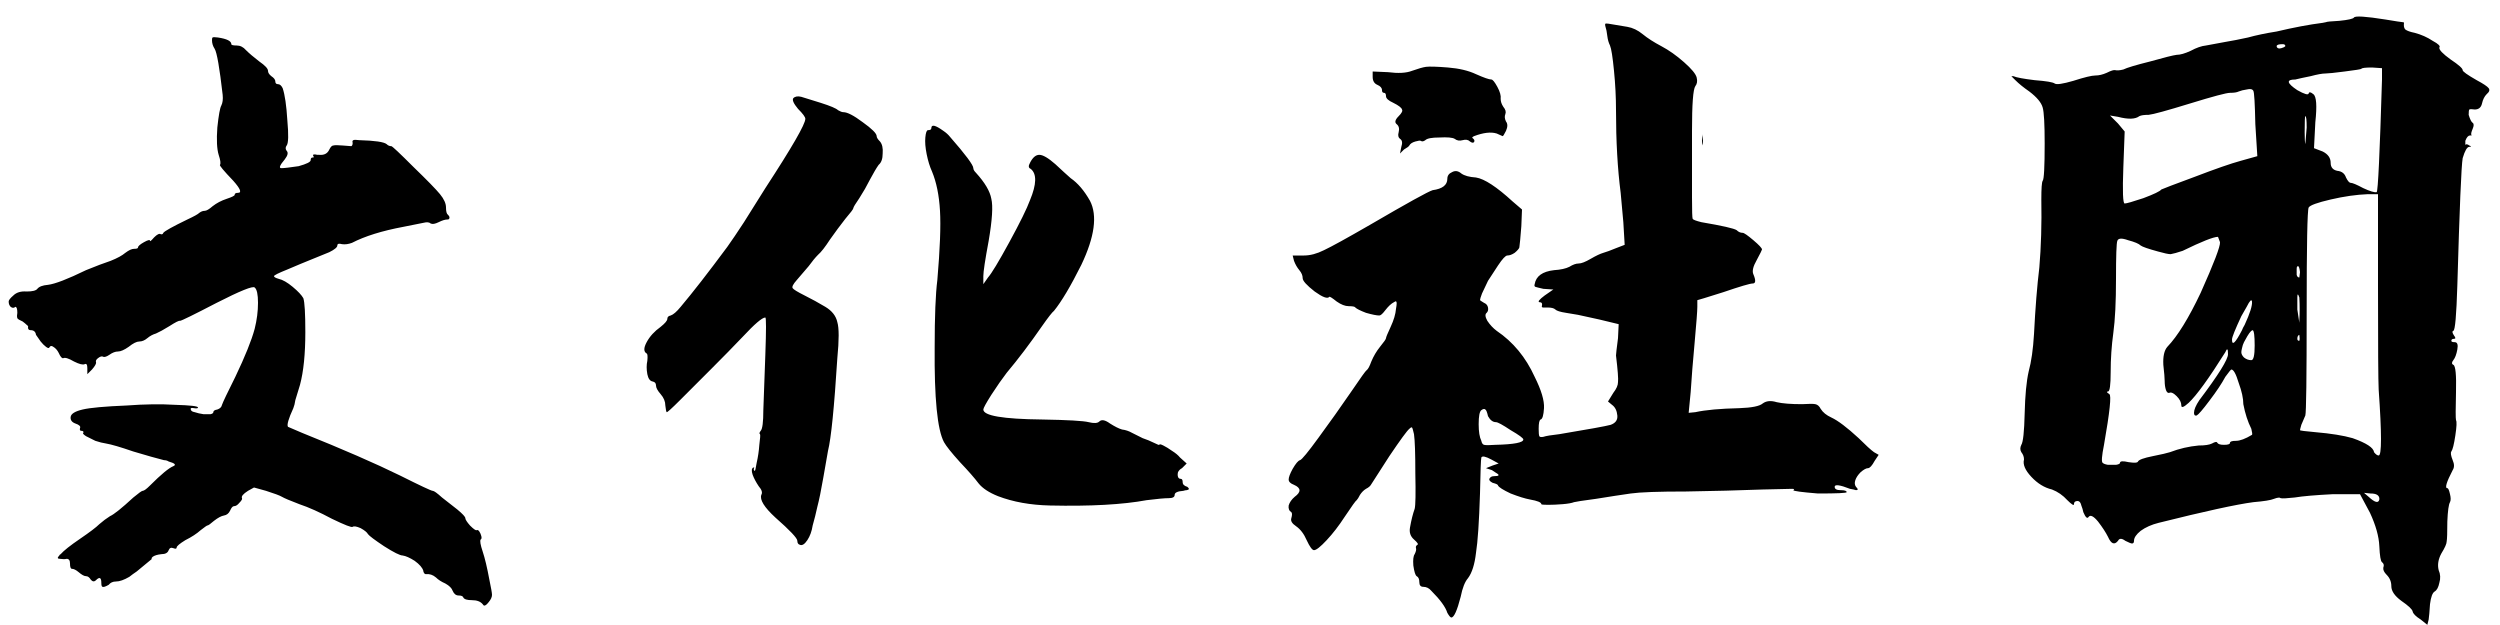 <svg width="120" height="30" viewBox="0 0 120 30" fill="none" xmlns="http://www.w3.org/2000/svg">
<path d="M10.176 1.928C10.176 1.843 10.187 1.8 10.208 1.8C10.229 1.779 10.315 1.779 10.464 1.8C10.891 1.864 11.104 1.971 11.104 2.12C11.104 2.163 11.189 2.184 11.36 2.184C11.531 2.184 11.68 2.259 11.808 2.408C11.957 2.557 12.171 2.739 12.448 2.952C12.725 3.144 12.864 3.293 12.864 3.4C12.864 3.485 12.917 3.571 13.024 3.656C13.152 3.741 13.216 3.827 13.216 3.912C13.216 3.997 13.259 4.04 13.344 4.04C13.429 4.04 13.504 4.104 13.568 4.232C13.675 4.552 13.749 5.064 13.792 5.768C13.856 6.472 13.845 6.877 13.76 6.984C13.696 7.069 13.696 7.155 13.76 7.24C13.845 7.325 13.813 7.464 13.664 7.656C13.429 7.933 13.376 8.072 13.504 8.072C13.632 8.072 13.909 8.04 14.336 7.976C14.72 7.869 14.912 7.773 14.912 7.688C14.912 7.603 14.944 7.56 15.008 7.56C15.072 7.56 15.083 7.539 15.04 7.496C14.997 7.411 15.061 7.389 15.232 7.432C15.275 7.432 15.307 7.432 15.328 7.432C15.563 7.453 15.723 7.368 15.808 7.176C15.872 7.048 15.936 6.984 16 6.984C16.064 6.963 16.213 6.963 16.448 6.984C16.683 7.005 16.821 7.016 16.864 7.016C16.907 6.995 16.928 6.941 16.928 6.856C16.907 6.792 16.917 6.749 16.96 6.728C17.003 6.707 17.099 6.707 17.248 6.728C17.995 6.749 18.432 6.813 18.56 6.92C18.624 6.984 18.699 7.016 18.784 7.016C18.827 7.016 19.179 7.347 19.84 8.008C20.501 8.648 20.928 9.085 21.12 9.32C21.312 9.555 21.408 9.768 21.408 9.96C21.408 10.152 21.44 10.269 21.504 10.312C21.568 10.376 21.589 10.429 21.568 10.472C21.568 10.515 21.536 10.536 21.472 10.536C21.365 10.536 21.227 10.579 21.056 10.664C20.885 10.749 20.757 10.771 20.672 10.728C20.608 10.664 20.491 10.653 20.32 10.696L19.36 10.888C18.336 11.08 17.515 11.336 16.896 11.656C16.725 11.72 16.565 11.741 16.416 11.72C16.267 11.677 16.192 11.699 16.192 11.784C16.192 11.869 16.064 11.976 15.808 12.104L14.944 12.456C14.624 12.584 14.24 12.744 13.792 12.936C13.365 13.107 13.152 13.213 13.152 13.256C13.152 13.299 13.227 13.341 13.376 13.384C13.568 13.427 13.792 13.555 14.048 13.768C14.304 13.981 14.475 14.163 14.56 14.312C14.624 14.504 14.656 15.048 14.656 15.944C14.656 16.989 14.571 17.832 14.4 18.472L14.176 19.208C14.155 19.357 14.123 19.485 14.08 19.592C13.845 20.104 13.76 20.403 13.824 20.488C13.867 20.509 14.091 20.605 14.496 20.776C16.459 21.565 18.027 22.248 19.2 22.824C20.181 23.315 20.704 23.56 20.768 23.56C20.832 23.56 20.981 23.667 21.216 23.88L21.952 24.456C22.208 24.669 22.336 24.808 22.336 24.872C22.336 24.936 22.411 25.053 22.56 25.224C22.731 25.395 22.837 25.469 22.88 25.448C22.923 25.427 22.965 25.448 23.008 25.512C23.051 25.576 23.083 25.651 23.104 25.736C23.125 25.821 23.115 25.875 23.072 25.896C23.029 25.96 23.061 26.152 23.168 26.472C23.275 26.792 23.381 27.24 23.488 27.816C23.573 28.221 23.616 28.467 23.616 28.552C23.616 28.659 23.563 28.776 23.456 28.904C23.371 29.011 23.307 29.064 23.264 29.064C23.243 29.085 23.211 29.064 23.168 29C23.061 28.872 22.891 28.808 22.656 28.808C22.421 28.808 22.283 28.765 22.24 28.68C22.219 28.616 22.144 28.584 22.016 28.584C21.888 28.584 21.792 28.509 21.728 28.36C21.685 28.232 21.568 28.115 21.376 28.008C21.184 27.923 21.035 27.827 20.928 27.72C20.779 27.592 20.619 27.539 20.448 27.56C20.405 27.56 20.373 27.539 20.352 27.496C20.331 27.475 20.32 27.443 20.32 27.4C20.277 27.251 20.139 27.091 19.904 26.92C19.669 26.771 19.477 26.685 19.328 26.664C19.2 26.664 18.901 26.515 18.432 26.216C17.984 25.917 17.728 25.725 17.664 25.64C17.621 25.555 17.504 25.459 17.312 25.352C17.12 25.267 16.992 25.245 16.928 25.288C16.885 25.331 16.555 25.203 15.936 24.904C15.339 24.584 14.816 24.349 14.368 24.2C13.92 24.029 13.643 23.912 13.536 23.848C13.429 23.784 13.173 23.688 12.768 23.56L12.192 23.4L11.904 23.56C11.669 23.709 11.573 23.827 11.616 23.912C11.637 23.955 11.595 24.029 11.488 24.136C11.403 24.243 11.317 24.296 11.232 24.296C11.168 24.296 11.104 24.371 11.04 24.52C10.976 24.648 10.88 24.723 10.752 24.744C10.624 24.765 10.464 24.851 10.272 25C10.101 25.149 9.995 25.224 9.952 25.224C9.931 25.224 9.824 25.299 9.632 25.448C9.44 25.619 9.195 25.779 8.896 25.928C8.619 26.099 8.48 26.216 8.48 26.28C8.48 26.344 8.427 26.355 8.32 26.312C8.213 26.269 8.139 26.301 8.096 26.408C8.053 26.536 7.936 26.6 7.744 26.6C7.552 26.621 7.413 26.664 7.328 26.728C7.264 26.792 7.253 26.824 7.296 26.824L6.56 27.432C6.432 27.517 6.315 27.603 6.208 27.688C5.952 27.837 5.739 27.912 5.568 27.912C5.419 27.912 5.301 27.965 5.216 28.072C5.067 28.157 4.971 28.189 4.928 28.168C4.885 28.168 4.864 28.104 4.864 27.976C4.864 27.72 4.779 27.677 4.608 27.848C4.523 27.933 4.437 27.923 4.352 27.816C4.288 27.709 4.213 27.656 4.128 27.656C4.043 27.656 3.925 27.592 3.776 27.464C3.648 27.357 3.541 27.304 3.456 27.304C3.392 27.304 3.36 27.219 3.36 27.048C3.36 26.899 3.307 26.824 3.2 26.824C3.115 26.845 3.008 26.845 2.88 26.824C2.752 26.824 2.741 26.771 2.848 26.664C2.848 26.643 2.869 26.621 2.912 26.6C3.061 26.429 3.371 26.184 3.84 25.864C4.309 25.544 4.619 25.309 4.768 25.16C4.939 25.011 5.109 24.883 5.28 24.776C5.472 24.691 5.845 24.392 6.4 23.88C6.656 23.667 6.805 23.56 6.848 23.56C6.912 23.56 7.029 23.475 7.2 23.304C7.733 22.771 8.107 22.461 8.32 22.376C8.469 22.312 8.395 22.237 8.096 22.152C8.032 22.109 7.957 22.088 7.872 22.088C7.531 22.003 7.04 21.864 6.4 21.672C5.781 21.459 5.344 21.331 5.088 21.288C4.939 21.267 4.768 21.224 4.576 21.16C4.405 21.075 4.256 21 4.128 20.936C4 20.851 3.957 20.797 4 20.776C4.021 20.712 3.989 20.68 3.904 20.68C3.84 20.68 3.819 20.637 3.84 20.552C3.883 20.467 3.808 20.392 3.616 20.328C3.445 20.264 3.371 20.157 3.392 20.008C3.413 19.859 3.605 19.741 3.968 19.656C4.331 19.571 5.035 19.507 6.08 19.464C6.933 19.4 7.712 19.389 8.416 19.432C9.141 19.453 9.504 19.496 9.504 19.56C9.504 19.603 9.44 19.613 9.312 19.592C9.205 19.571 9.152 19.581 9.152 19.624C9.152 19.709 9.216 19.763 9.344 19.784C9.472 19.827 9.611 19.859 9.76 19.88C9.909 19.88 10.027 19.88 10.112 19.88C10.197 19.859 10.24 19.827 10.24 19.784C10.24 19.72 10.304 19.677 10.432 19.656C10.56 19.613 10.635 19.539 10.656 19.432C10.699 19.304 10.912 18.856 11.296 18.088C11.765 17.107 12.075 16.339 12.224 15.784C12.331 15.357 12.384 14.941 12.384 14.536C12.384 14.131 12.331 13.885 12.224 13.8C12.139 13.715 11.531 13.96 10.4 14.536C9.291 15.112 8.704 15.4 8.64 15.4C8.597 15.379 8.427 15.464 8.128 15.656C7.851 15.827 7.637 15.944 7.488 16.008C7.339 16.051 7.2 16.125 7.072 16.232C6.944 16.339 6.816 16.392 6.688 16.392C6.56 16.392 6.389 16.477 6.176 16.648C5.963 16.797 5.792 16.872 5.664 16.872C5.536 16.872 5.397 16.925 5.248 17.032C5.12 17.117 5.024 17.149 4.96 17.128C4.896 17.085 4.811 17.107 4.704 17.192C4.619 17.256 4.587 17.32 4.608 17.384C4.629 17.448 4.565 17.565 4.416 17.736L4.192 17.96V17.672C4.192 17.501 4.149 17.437 4.064 17.48C3.979 17.523 3.808 17.48 3.552 17.352C3.296 17.203 3.125 17.149 3.04 17.192C2.976 17.213 2.901 17.128 2.816 16.936C2.752 16.808 2.667 16.712 2.56 16.648C2.475 16.584 2.411 16.595 2.368 16.68C2.347 16.723 2.293 16.712 2.208 16.648C2.123 16.584 2.037 16.499 1.952 16.392C1.867 16.264 1.792 16.157 1.728 16.072C1.707 15.923 1.621 15.848 1.472 15.848C1.429 15.848 1.397 15.837 1.376 15.816C1.355 15.795 1.344 15.763 1.344 15.72C1.365 15.677 1.344 15.635 1.28 15.592C1.237 15.549 1.173 15.496 1.088 15.432C0.939 15.368 0.853 15.315 0.832 15.272C0.811 15.208 0.811 15.123 0.832 15.016C0.832 14.824 0.8 14.728 0.736 14.728C0.672 14.792 0.597 14.792 0.512 14.728C0.448 14.664 0.416 14.579 0.416 14.472C0.416 14.408 0.491 14.312 0.64 14.184C0.789 14.035 1.003 13.971 1.28 13.992C1.557 13.992 1.728 13.949 1.792 13.864C1.877 13.757 2.048 13.693 2.304 13.672C2.645 13.629 3.253 13.395 4.128 12.968C4.597 12.776 4.992 12.627 5.312 12.52C5.632 12.392 5.867 12.264 6.016 12.136C6.187 12.008 6.325 11.944 6.432 11.944C6.56 11.944 6.624 11.923 6.624 11.88C6.624 11.816 6.72 11.731 6.912 11.624C7.104 11.517 7.2 11.496 7.2 11.56C7.2 11.603 7.264 11.549 7.392 11.4C7.541 11.251 7.648 11.197 7.712 11.24C7.776 11.261 7.819 11.24 7.84 11.176C7.904 11.091 8.288 10.877 8.992 10.536C9.312 10.387 9.504 10.28 9.568 10.216C9.653 10.152 9.739 10.12 9.824 10.12C9.909 10.12 10.037 10.045 10.208 9.896C10.4 9.747 10.624 9.629 10.88 9.544C11.136 9.459 11.264 9.395 11.264 9.352C11.264 9.288 11.317 9.256 11.424 9.256C11.616 9.256 11.541 9.064 11.2 8.68C10.731 8.189 10.517 7.933 10.56 7.912C10.603 7.848 10.581 7.688 10.496 7.432C10.411 7.155 10.389 6.717 10.432 6.12C10.496 5.523 10.56 5.171 10.624 5.064C10.688 4.936 10.709 4.765 10.688 4.552C10.539 3.251 10.411 2.515 10.304 2.344C10.219 2.216 10.176 2.077 10.176 1.928ZM44.704 6.152C44.704 5.96 44.896 6.003 45.28 6.28C45.408 6.365 45.515 6.461 45.6 6.568C46.347 7.421 46.72 7.923 46.72 8.072C46.72 8.136 46.763 8.211 46.848 8.296C47.275 8.765 47.52 9.181 47.584 9.544C47.669 9.885 47.627 10.557 47.456 11.56C47.285 12.477 47.2 13.043 47.2 13.256V13.64L47.424 13.32C47.595 13.128 47.936 12.563 48.448 11.624C48.96 10.685 49.291 10.013 49.44 9.608C49.76 8.84 49.771 8.339 49.472 8.104C49.365 8.061 49.355 7.965 49.44 7.816C49.568 7.56 49.717 7.432 49.888 7.432C50.059 7.432 50.315 7.581 50.656 7.88C50.976 8.179 51.221 8.403 51.392 8.552C51.733 8.787 52.043 9.149 52.32 9.64C52.683 10.344 52.544 11.368 51.904 12.712C51.392 13.736 50.955 14.472 50.592 14.92C50.507 14.984 50.315 15.229 50.016 15.656C49.44 16.488 48.875 17.235 48.32 17.896C48.107 18.173 47.861 18.525 47.584 18.952C47.328 19.357 47.2 19.592 47.2 19.656C47.2 19.955 48.139 20.115 50.016 20.136C51.253 20.157 52 20.2 52.256 20.264C52.512 20.328 52.683 20.317 52.768 20.232C52.875 20.125 53.045 20.157 53.28 20.328C53.515 20.477 53.707 20.573 53.856 20.616C54.027 20.637 54.187 20.691 54.336 20.776C54.507 20.861 54.677 20.947 54.848 21.032C55.04 21.096 55.221 21.171 55.392 21.256C55.563 21.341 55.648 21.373 55.648 21.352C55.648 21.309 55.712 21.32 55.84 21.384C55.968 21.448 56.107 21.533 56.256 21.64C56.427 21.747 56.555 21.853 56.64 21.96L56.96 22.248L56.736 22.472C56.651 22.515 56.587 22.579 56.544 22.664C56.523 22.749 56.523 22.824 56.544 22.888C56.565 22.952 56.608 22.984 56.672 22.984C56.736 22.984 56.768 23.037 56.768 23.144C56.768 23.251 56.843 23.325 56.992 23.368C57.099 23.453 57.088 23.507 56.96 23.528C56.917 23.528 56.864 23.539 56.8 23.56C56.523 23.581 56.384 23.645 56.384 23.752C56.384 23.859 56.288 23.912 56.096 23.912C55.904 23.912 55.552 23.944 55.04 24.008C53.888 24.221 52.341 24.307 50.4 24.264C49.461 24.243 48.629 24.093 47.904 23.816C47.477 23.645 47.168 23.443 46.976 23.208C46.784 22.952 46.485 22.611 46.08 22.184C45.675 21.736 45.419 21.416 45.312 21.224C44.992 20.627 44.843 19.112 44.864 16.68C44.864 15.187 44.907 14.109 44.992 13.448C45.12 11.955 45.163 10.845 45.12 10.12C45.077 9.373 44.949 8.744 44.736 8.232C44.629 7.997 44.544 7.72 44.48 7.4C44.416 7.08 44.395 6.813 44.416 6.6C44.437 6.365 44.48 6.248 44.544 6.248C44.651 6.248 44.704 6.216 44.704 6.152ZM38.304 5.224C38.091 4.968 38.016 4.797 38.08 4.712C38.165 4.627 38.293 4.605 38.464 4.648L39.392 4.936C39.861 5.085 40.139 5.203 40.224 5.288C40.331 5.352 40.416 5.384 40.48 5.384C40.672 5.384 40.981 5.544 41.408 5.864C41.856 6.184 42.08 6.408 42.08 6.536C42.08 6.6 42.133 6.685 42.24 6.792C42.347 6.92 42.389 7.112 42.368 7.368C42.368 7.624 42.304 7.805 42.176 7.912C42.069 8.061 41.931 8.296 41.76 8.616C41.611 8.915 41.44 9.213 41.248 9.512C41.056 9.789 40.96 9.949 40.96 9.992C40.96 10.035 40.832 10.205 40.576 10.504C40.341 10.803 40.096 11.133 39.84 11.496C39.605 11.859 39.413 12.104 39.264 12.232C39.136 12.36 38.987 12.541 38.816 12.776L38.24 13.448C38.069 13.64 38.005 13.768 38.048 13.832C38.091 13.896 38.283 14.013 38.624 14.184C38.965 14.355 39.296 14.536 39.616 14.728C39.936 14.92 40.128 15.165 40.192 15.464C40.277 15.741 40.277 16.317 40.192 17.192C40.043 19.56 39.893 21.043 39.744 21.64C39.701 21.875 39.627 22.301 39.52 22.92C39.413 23.539 39.317 24.008 39.232 24.328C39.168 24.627 39.093 24.925 39.008 25.224C38.965 25.501 38.88 25.736 38.752 25.928C38.624 26.12 38.507 26.195 38.4 26.152C38.315 26.131 38.272 26.067 38.272 25.96C38.272 25.832 37.92 25.459 37.216 24.84C36.683 24.349 36.459 23.987 36.544 23.752C36.608 23.645 36.565 23.507 36.416 23.336C36.288 23.144 36.192 22.963 36.128 22.792C36.064 22.6 36.075 22.483 36.16 22.44C36.181 22.44 36.192 22.44 36.192 22.44C36.213 22.44 36.213 22.451 36.192 22.472C36.171 22.536 36.181 22.579 36.224 22.6C36.245 22.621 36.277 22.493 36.32 22.216C36.384 21.939 36.427 21.651 36.448 21.352C36.491 21.032 36.501 20.861 36.48 20.84C36.437 20.819 36.448 20.765 36.512 20.68C36.597 20.595 36.64 20.264 36.64 19.688C36.661 19.112 36.693 18.227 36.736 17.032C36.779 15.837 36.779 15.24 36.736 15.24C36.587 15.24 36.224 15.549 35.648 16.168C35.221 16.616 34.72 17.128 34.144 17.704C33.568 18.28 33.067 18.781 32.64 19.208C32.235 19.613 32.021 19.805 32 19.784C31.979 19.763 31.957 19.656 31.936 19.464C31.936 19.272 31.861 19.091 31.712 18.92C31.563 18.749 31.488 18.611 31.488 18.504C31.488 18.397 31.435 18.333 31.328 18.312C31.2 18.291 31.115 18.173 31.072 17.96C31.029 17.725 31.029 17.512 31.072 17.32C31.093 17.107 31.083 16.989 31.04 16.968C30.891 16.883 30.891 16.701 31.04 16.424C31.189 16.147 31.413 15.901 31.712 15.688C31.925 15.517 32.032 15.389 32.032 15.304C32.032 15.219 32.085 15.165 32.192 15.144C32.32 15.101 32.48 14.963 32.672 14.728C33.248 14.045 33.995 13.085 34.912 11.848C35.125 11.549 35.392 11.155 35.712 10.664L36.736 9.032C38.016 7.069 38.656 5.96 38.656 5.704C38.656 5.619 38.539 5.459 38.304 5.224ZM81.696 6.76L81.728 6.44V6.504C81.749 6.653 81.749 6.813 81.728 6.984C81.707 6.92 81.696 6.845 81.696 6.76ZM67.776 3.4C68.075 3.293 68.299 3.229 68.448 3.208C68.619 3.187 68.971 3.197 69.504 3.24C70.037 3.283 70.485 3.389 70.848 3.56C71.232 3.731 71.477 3.816 71.584 3.816C71.648 3.816 71.744 3.933 71.872 4.168C72 4.403 72.053 4.595 72.032 4.744C72.032 4.872 72.075 5 72.16 5.128C72.267 5.256 72.299 5.373 72.256 5.48C72.213 5.587 72.224 5.704 72.288 5.832C72.373 5.939 72.373 6.088 72.288 6.28C72.203 6.451 72.149 6.536 72.128 6.536C72.128 6.536 72.032 6.493 71.84 6.408C71.563 6.323 71.2 6.365 70.752 6.536C70.667 6.579 70.645 6.611 70.688 6.632C70.773 6.696 70.795 6.76 70.752 6.824C70.709 6.867 70.645 6.856 70.56 6.792C70.475 6.707 70.357 6.685 70.208 6.728C70.059 6.771 69.931 6.749 69.824 6.664C69.717 6.6 69.472 6.579 69.088 6.6C68.725 6.6 68.501 6.643 68.416 6.728C68.331 6.792 68.256 6.803 68.192 6.76C68.171 6.739 68.085 6.749 67.936 6.792C67.787 6.835 67.691 6.899 67.648 6.984C67.627 7.027 67.541 7.091 67.392 7.176L67.2 7.368L67.264 7.048C67.328 6.856 67.307 6.728 67.2 6.664C67.115 6.6 67.093 6.493 67.136 6.344C67.179 6.173 67.147 6.045 67.04 5.96C66.933 5.875 66.965 5.747 67.136 5.576C67.285 5.427 67.339 5.32 67.296 5.256C67.275 5.171 67.136 5.064 66.88 4.936C66.645 4.829 66.528 4.723 66.528 4.616C66.528 4.509 66.496 4.456 66.432 4.456C66.368 4.456 66.336 4.413 66.336 4.328C66.336 4.221 66.261 4.136 66.112 4.072C65.963 4.008 65.888 3.88 65.888 3.688V3.432L66.624 3.464C67.115 3.528 67.499 3.507 67.776 3.4ZM77.056 1.256C77.035 1.171 77.045 1.128 77.088 1.128C77.152 1.128 77.237 1.139 77.344 1.16C77.6 1.203 77.856 1.245 78.112 1.288C78.368 1.331 78.613 1.448 78.848 1.64C79.083 1.832 79.381 2.024 79.744 2.216C80.107 2.408 80.469 2.664 80.832 2.984C81.195 3.304 81.397 3.549 81.44 3.72C81.483 3.891 81.461 4.029 81.376 4.136C81.269 4.285 81.216 5 81.216 6.28C81.216 7.133 81.216 8.2 81.216 9.48C81.216 10.12 81.227 10.461 81.248 10.504C81.269 10.547 81.408 10.6 81.664 10.664C82.667 10.835 83.232 10.963 83.36 11.048C83.445 11.133 83.541 11.176 83.648 11.176C83.712 11.176 83.883 11.293 84.16 11.528C84.437 11.763 84.576 11.912 84.576 11.976C84.576 11.997 84.491 12.168 84.32 12.488C84.149 12.787 84.096 13.011 84.16 13.16C84.288 13.459 84.277 13.608 84.128 13.608C84 13.608 83.531 13.747 82.72 14.024C81.909 14.28 81.493 14.408 81.472 14.408C81.472 14.408 81.472 14.515 81.472 14.728C81.472 14.92 81.429 15.485 81.344 16.424C81.259 17.341 81.195 18.141 81.152 18.824L81.056 19.816L81.376 19.784C81.867 19.677 82.571 19.613 83.488 19.592C84.085 19.571 84.459 19.496 84.608 19.368C84.779 19.24 85.003 19.219 85.28 19.304C85.557 19.368 85.963 19.4 86.496 19.4C86.837 19.379 87.051 19.379 87.136 19.4C87.243 19.421 87.328 19.496 87.392 19.624C87.499 19.795 87.669 19.933 87.904 20.04C88.224 20.189 88.661 20.52 89.216 21.032C89.557 21.373 89.803 21.597 89.952 21.704L90.176 21.832L89.984 22.12C89.856 22.355 89.749 22.472 89.664 22.472C89.579 22.472 89.461 22.536 89.312 22.664C89.184 22.792 89.099 22.92 89.056 23.048C89.013 23.176 89.024 23.283 89.088 23.368C89.195 23.475 89.195 23.528 89.088 23.528C89.024 23.507 88.928 23.485 88.8 23.464C88.309 23.272 88.064 23.24 88.064 23.368C88.064 23.475 88.16 23.528 88.352 23.528C88.544 23.528 88.64 23.56 88.64 23.624C88.64 23.667 88.181 23.688 87.264 23.688C86.475 23.624 86.08 23.571 86.08 23.528C86.144 23.485 86.123 23.464 86.016 23.464C85.845 23.464 85.376 23.475 84.608 23.496C83.477 23.539 82.251 23.571 80.928 23.592C79.605 23.592 78.72 23.624 78.272 23.688C77.824 23.752 77.269 23.837 76.608 23.944C75.968 24.029 75.616 24.083 75.552 24.104C75.445 24.147 75.264 24.179 75.008 24.2C74.752 24.221 74.517 24.232 74.304 24.232C74.091 24.232 73.984 24.221 73.984 24.2C73.984 24.115 73.803 24.04 73.44 23.976C73.205 23.933 72.896 23.837 72.512 23.688C72.149 23.517 71.947 23.389 71.904 23.304C71.904 23.261 71.819 23.219 71.648 23.176C71.52 23.112 71.467 23.048 71.488 22.984C71.531 22.899 71.605 22.856 71.712 22.856C71.968 22.856 72 22.803 71.808 22.696C71.744 22.653 71.68 22.611 71.616 22.568L71.328 22.472L71.648 22.344L71.936 22.248L71.584 22.056C71.307 21.907 71.147 21.875 71.104 21.96C71.083 22.045 71.061 22.621 71.04 23.688C70.997 25.053 70.933 26.003 70.848 26.536C70.784 27.091 70.656 27.496 70.464 27.752C70.315 27.923 70.197 28.221 70.112 28.648C69.941 29.309 69.792 29.64 69.664 29.64C69.621 29.64 69.557 29.565 69.472 29.416C69.387 29.139 69.131 28.787 68.704 28.36C68.597 28.232 68.469 28.168 68.32 28.168C68.192 28.168 68.128 28.093 68.128 27.944C68.128 27.795 68.085 27.699 68 27.656C67.936 27.613 67.883 27.443 67.84 27.144C67.819 26.867 67.84 26.685 67.904 26.6C67.968 26.472 67.989 26.376 67.968 26.312C67.947 26.248 67.968 26.195 68.032 26.152C68.096 26.131 68.043 26.045 67.872 25.896C67.701 25.747 67.637 25.555 67.68 25.32C67.744 24.957 67.819 24.659 67.904 24.424C67.947 24.253 67.957 23.688 67.936 22.728C67.936 21.768 67.915 21.139 67.872 20.84C67.829 20.648 67.797 20.541 67.776 20.52C67.755 20.499 67.712 20.52 67.648 20.584C67.541 20.669 67.221 21.107 66.688 21.896C66.176 22.685 65.888 23.133 65.824 23.24C65.781 23.325 65.696 23.4 65.568 23.464C65.461 23.528 65.365 23.624 65.28 23.752C65.216 23.88 65.163 23.965 65.12 24.008C65.077 24.029 64.885 24.296 64.544 24.808C64.267 25.235 63.979 25.608 63.68 25.928C63.381 26.248 63.179 26.408 63.072 26.408C62.987 26.408 62.869 26.248 62.72 25.928C62.592 25.629 62.421 25.405 62.208 25.256C62.016 25.128 61.941 25 61.984 24.872C62.027 24.723 62.027 24.627 61.984 24.584C61.877 24.52 61.835 24.413 61.856 24.264C61.899 24.115 61.995 23.976 62.144 23.848C62.464 23.613 62.453 23.421 62.112 23.272C61.941 23.208 61.856 23.123 61.856 23.016C61.856 22.909 61.92 22.739 62.048 22.504C62.197 22.248 62.315 22.109 62.4 22.088C62.485 22.067 62.784 21.704 63.296 21C63.829 20.275 64.352 19.539 64.864 18.792C65.312 18.131 65.557 17.789 65.6 17.768C65.664 17.725 65.739 17.587 65.824 17.352C65.931 17.096 66.069 16.861 66.24 16.648C66.432 16.413 66.528 16.275 66.528 16.232C66.528 16.189 66.603 16.008 66.752 15.688C66.901 15.368 66.987 15.08 67.008 14.824C67.051 14.589 67.051 14.472 67.008 14.472C67.008 14.451 66.976 14.461 66.912 14.504C66.784 14.568 66.645 14.696 66.496 14.888C66.368 15.059 66.272 15.144 66.208 15.144C66.08 15.144 65.867 15.101 65.568 15.016C65.291 14.909 65.12 14.824 65.056 14.76C65.035 14.717 64.928 14.696 64.736 14.696C64.565 14.696 64.373 14.621 64.16 14.472C63.947 14.301 63.829 14.227 63.808 14.248C63.723 14.355 63.488 14.269 63.104 13.992C62.72 13.693 62.528 13.48 62.528 13.352C62.528 13.224 62.475 13.096 62.368 12.968C62.261 12.84 62.176 12.691 62.112 12.52L62.048 12.264H62.592C62.891 12.264 63.211 12.179 63.552 12.008C63.915 11.837 64.651 11.432 65.76 10.792C67.552 9.747 68.555 9.192 68.768 9.128C69.237 9.064 69.472 8.883 69.472 8.584C69.472 8.435 69.547 8.328 69.696 8.264C69.845 8.179 69.995 8.2 70.144 8.328C70.293 8.435 70.528 8.499 70.848 8.52C71.253 8.584 71.84 8.968 72.608 9.672L73.056 10.056L73.024 10.856C72.981 11.411 72.949 11.752 72.928 11.88C72.907 11.944 72.832 12.029 72.704 12.136C72.576 12.221 72.459 12.264 72.352 12.264C72.267 12.264 72.117 12.424 71.904 12.744L71.424 13.48C71.339 13.651 71.243 13.853 71.136 14.088C71.072 14.259 71.04 14.365 71.04 14.408C71.061 14.429 71.125 14.472 71.232 14.536C71.339 14.579 71.403 14.653 71.424 14.76C71.445 14.867 71.424 14.952 71.36 15.016C71.275 15.08 71.285 15.208 71.392 15.4C71.52 15.592 71.669 15.752 71.84 15.88C72.629 16.413 73.237 17.149 73.664 18.088C73.984 18.728 74.133 19.229 74.112 19.592C74.091 19.933 74.037 20.115 73.952 20.136C73.888 20.157 73.856 20.307 73.856 20.584C73.856 20.776 73.867 20.893 73.888 20.936C73.909 20.979 73.973 20.989 74.08 20.968C74.208 20.925 74.464 20.883 74.848 20.84C76.256 20.605 77.077 20.456 77.312 20.392C77.547 20.307 77.653 20.157 77.632 19.944C77.611 19.709 77.525 19.539 77.376 19.432L77.184 19.272L77.44 18.856C77.589 18.664 77.664 18.493 77.664 18.344C77.685 18.195 77.653 17.768 77.568 17.064C77.568 17 77.6 16.723 77.664 16.232L77.696 15.56L76.768 15.336L75.744 15.112C75.637 15.091 75.445 15.059 75.168 15.016C74.891 14.973 74.72 14.92 74.656 14.856C74.592 14.792 74.464 14.76 74.272 14.76C74.165 14.76 74.091 14.76 74.048 14.76C74.005 14.739 73.995 14.707 74.016 14.664C74.037 14.557 73.995 14.504 73.888 14.504C73.803 14.483 73.888 14.376 74.144 14.184L74.56 13.896L74.08 13.864C73.888 13.821 73.76 13.789 73.696 13.768C73.653 13.747 73.643 13.704 73.664 13.64C73.728 13.256 74.037 13.032 74.592 12.968C74.912 12.947 75.157 12.893 75.328 12.808C75.499 12.701 75.648 12.648 75.776 12.648C75.904 12.648 76.096 12.573 76.352 12.424C76.608 12.275 76.811 12.179 76.96 12.136C77.109 12.093 77.312 12.019 77.568 11.912L77.984 11.752L77.92 10.664C77.856 9.917 77.813 9.448 77.792 9.256C77.643 8.104 77.568 6.781 77.568 5.288C77.568 4.669 77.536 4.04 77.472 3.4C77.408 2.739 77.344 2.333 77.28 2.184C77.216 2.056 77.173 1.907 77.152 1.736C77.131 1.544 77.099 1.384 77.056 1.256ZM71.424 19.976C71.381 19.784 71.339 19.677 71.296 19.656C71.253 19.613 71.189 19.624 71.104 19.688C71.019 19.752 70.976 19.976 70.976 20.36C70.976 20.723 71.019 20.989 71.104 21.16C71.125 21.267 71.168 21.331 71.232 21.352C71.317 21.373 71.499 21.373 71.776 21.352C72.672 21.331 73.12 21.245 73.12 21.096C73.12 21.032 72.917 20.883 72.512 20.648C72.128 20.392 71.893 20.264 71.808 20.264C71.659 20.264 71.531 20.168 71.424 19.976ZM112.992 0.84C113.056 0.755 113.557 0.787 114.496 0.936C115.008 1.021 115.285 1.064 115.328 1.064C115.371 1.064 115.392 1.075 115.392 1.096C115.371 1.245 115.392 1.352 115.456 1.416C115.541 1.48 115.691 1.533 115.904 1.576C116.224 1.661 116.512 1.789 116.768 1.96C117.045 2.109 117.152 2.216 117.088 2.28C117.067 2.387 117.248 2.579 117.632 2.856C118.016 3.112 118.208 3.283 118.208 3.368C118.208 3.432 118.432 3.592 118.88 3.848C119.2 4.019 119.392 4.147 119.456 4.232C119.52 4.317 119.488 4.413 119.36 4.52C119.253 4.627 119.179 4.776 119.136 4.968C119.093 5.16 118.976 5.256 118.784 5.256C118.656 5.235 118.571 5.235 118.528 5.256C118.507 5.277 118.496 5.363 118.496 5.512C118.56 5.725 118.624 5.853 118.688 5.896C118.752 5.939 118.752 6.035 118.688 6.184C118.624 6.333 118.603 6.429 118.624 6.472C118.667 6.493 118.645 6.504 118.56 6.504C118.475 6.504 118.4 6.589 118.336 6.76V6.952C118.379 6.909 118.443 6.92 118.528 6.984C118.635 7.027 118.635 7.048 118.528 7.048C118.421 7.048 118.315 7.229 118.208 7.592C118.144 7.955 118.059 9.992 117.952 13.704C117.909 15.133 117.845 15.859 117.76 15.88C117.696 15.901 117.707 15.976 117.792 16.104C117.877 16.211 117.877 16.264 117.792 16.264C117.707 16.264 117.664 16.296 117.664 16.36C117.664 16.403 117.717 16.424 117.824 16.424C117.952 16.424 117.995 16.541 117.952 16.776C117.909 17.011 117.845 17.181 117.76 17.288C117.675 17.395 117.675 17.469 117.76 17.512C117.867 17.555 117.909 17.992 117.888 18.824C117.867 19.635 117.867 20.083 117.888 20.168C117.931 20.232 117.92 20.477 117.856 20.904C117.792 21.331 117.728 21.587 117.664 21.672C117.621 21.736 117.643 21.875 117.728 22.088C117.813 22.28 117.813 22.44 117.728 22.568C117.429 23.144 117.344 23.432 117.472 23.432C117.515 23.432 117.557 23.528 117.6 23.72C117.643 23.891 117.643 24.019 117.6 24.104C117.536 24.211 117.493 24.52 117.472 25.032C117.472 25.565 117.461 25.885 117.44 25.992C117.44 26.099 117.355 26.291 117.184 26.568C117.035 26.845 116.992 27.112 117.056 27.368C117.141 27.56 117.152 27.763 117.088 27.976C117.045 28.189 116.971 28.328 116.864 28.392C116.757 28.456 116.683 28.659 116.64 29C116.619 29.341 116.597 29.587 116.576 29.736L116.512 29.992L116.192 29.736C115.957 29.587 115.829 29.459 115.808 29.352C115.787 29.245 115.605 29.075 115.264 28.84C114.944 28.605 114.784 28.371 114.784 28.136C114.784 27.923 114.709 27.741 114.56 27.592C114.432 27.464 114.379 27.347 114.4 27.24C114.443 27.133 114.421 27.048 114.336 26.984C114.272 26.941 114.229 26.685 114.208 26.216C114.187 25.747 114.037 25.213 113.76 24.616L113.28 23.72H112C111.147 23.763 110.528 23.816 110.144 23.88C109.76 23.923 109.536 23.933 109.472 23.912C109.429 23.869 109.323 23.88 109.152 23.944C109.003 24.008 108.672 24.061 108.16 24.104C107.349 24.211 105.835 24.541 103.616 25.096C103.275 25.181 102.987 25.309 102.752 25.48C102.539 25.651 102.432 25.811 102.432 25.96C102.432 26.045 102.4 26.088 102.336 26.088C102.293 26.088 102.187 26.045 102.016 25.96C101.845 25.832 101.728 25.832 101.664 25.96C101.493 26.173 101.333 26.109 101.184 25.768C101.077 25.555 100.917 25.309 100.704 25.032C100.491 24.776 100.341 24.701 100.256 24.808C100.192 24.915 100.107 24.84 100 24.584C99.979 24.477 99.947 24.371 99.904 24.264C99.861 24.072 99.765 24.008 99.616 24.072C99.573 24.093 99.552 24.136 99.552 24.2C99.552 24.285 99.445 24.221 99.232 24.008C99.019 23.773 98.773 23.603 98.496 23.496C98.133 23.411 97.803 23.208 97.504 22.888C97.205 22.568 97.088 22.291 97.152 22.056C97.152 21.928 97.109 21.811 97.024 21.704C96.96 21.597 96.96 21.48 97.024 21.352C97.109 21.224 97.163 20.723 97.184 19.848C97.205 18.973 97.269 18.301 97.376 17.832C97.504 17.363 97.589 16.765 97.632 16.04C97.696 14.781 97.781 13.715 97.888 12.84C97.973 11.837 98.005 10.749 97.984 9.576C97.984 9.043 98.005 8.744 98.048 8.68C98.112 8.616 98.144 8.019 98.144 6.888C98.144 5.949 98.112 5.373 98.048 5.16C97.984 4.925 97.771 4.669 97.408 4.392C97.131 4.2 96.907 4.019 96.736 3.848L96.544 3.656C96.565 3.656 96.597 3.656 96.64 3.656C96.789 3.72 97.131 3.784 97.664 3.848C98.219 3.891 98.539 3.944 98.624 4.008C98.709 4.072 99.008 4.029 99.52 3.88C100.053 3.709 100.405 3.624 100.576 3.624C100.747 3.624 100.928 3.581 101.12 3.496C101.333 3.389 101.472 3.347 101.536 3.368C101.621 3.389 101.749 3.379 101.92 3.336C102.091 3.251 102.517 3.123 103.2 2.952C103.883 2.76 104.309 2.653 104.48 2.632C104.651 2.632 104.875 2.568 105.152 2.44C105.429 2.291 105.675 2.205 105.888 2.184C106.101 2.141 106.389 2.088 106.752 2.024C107.136 1.96 107.52 1.885 107.904 1.8C108.288 1.693 108.747 1.597 109.28 1.512C110.091 1.32 110.827 1.181 111.488 1.096C111.573 1.075 111.627 1.064 111.648 1.064C111.669 1.043 111.883 1.021 112.288 1C112.715 0.957 112.949 0.904 112.992 0.84ZM109.696 2.216C109.696 2.152 109.653 2.12 109.568 2.12C109.376 2.12 109.28 2.152 109.28 2.216C109.28 2.259 109.301 2.291 109.344 2.312C109.387 2.333 109.44 2.333 109.504 2.312C109.589 2.291 109.653 2.259 109.696 2.216ZM114.336 3.816V3.272L113.856 3.24C113.536 3.24 113.365 3.261 113.344 3.304C113.323 3.325 113.056 3.368 112.544 3.432C112.053 3.496 111.744 3.528 111.616 3.528C111.467 3.528 111.232 3.571 110.912 3.656C110.592 3.72 110.347 3.773 110.176 3.816C109.728 3.816 109.76 3.987 110.272 4.328C110.613 4.52 110.795 4.573 110.816 4.488C110.837 4.403 110.912 4.413 111.04 4.52C111.189 4.627 111.221 5.075 111.136 5.864L111.072 7.112L111.488 7.272C111.744 7.4 111.872 7.581 111.872 7.816C111.872 8.029 111.979 8.157 112.192 8.2C112.405 8.221 112.544 8.328 112.608 8.52C112.693 8.691 112.768 8.776 112.832 8.776C112.917 8.776 113.12 8.861 113.44 9.032C113.76 9.181 113.973 9.245 114.08 9.224C114.144 9.181 114.229 7.379 114.336 3.816ZM108.256 5.96C108.235 4.957 108.203 4.424 108.16 4.36C108.117 4.275 108.011 4.253 107.84 4.296C107.691 4.317 107.563 4.349 107.456 4.392C107.371 4.435 107.232 4.456 107.04 4.456C106.869 4.456 106.229 4.627 105.12 4.968C104.011 5.309 103.349 5.491 103.136 5.512C102.923 5.512 102.773 5.533 102.688 5.576C102.496 5.725 102.155 5.736 101.664 5.608L101.28 5.544L101.664 5.928L101.984 6.312L101.92 8.04C101.877 9.192 101.899 9.768 101.984 9.768C102.069 9.768 102.368 9.683 102.88 9.512C103.392 9.32 103.68 9.181 103.744 9.096C103.829 9.053 104.363 8.851 105.344 8.488C106.347 8.104 107.083 7.848 107.552 7.72L108.352 7.496L108.256 5.96ZM110.72 6.12C110.72 5.757 110.699 5.576 110.656 5.576C110.635 5.576 110.624 5.832 110.624 6.344C110.624 6.643 110.635 6.835 110.656 6.92L110.72 6.12ZM114.144 13.736V9.32H113.664C113.109 9.341 112.512 9.427 111.872 9.576C111.232 9.725 110.88 9.853 110.816 9.96C110.752 10.088 110.72 11.752 110.72 14.952C110.72 18.131 110.699 19.795 110.656 19.944L110.464 20.392C110.421 20.541 110.4 20.627 110.4 20.648C110.4 20.669 110.645 20.701 111.136 20.744C111.883 20.808 112.48 20.904 112.928 21.032C113.589 21.267 113.931 21.491 113.952 21.704C114.037 21.811 114.112 21.864 114.176 21.864C114.325 21.864 114.325 20.808 114.176 18.696C114.155 18.291 114.144 16.637 114.144 13.736ZM103.584 12.072C103.115 11.944 102.837 11.848 102.752 11.784C102.667 11.699 102.464 11.613 102.144 11.528C101.845 11.421 101.675 11.432 101.632 11.56C101.589 11.667 101.568 12.275 101.568 13.384C101.568 14.493 101.525 15.357 101.44 15.976C101.355 16.595 101.312 17.224 101.312 17.864C101.312 18.483 101.269 18.792 101.184 18.792C101.099 18.792 101.12 18.835 101.248 18.92C101.355 18.963 101.269 19.773 100.992 21.352C100.885 21.885 100.864 22.173 100.928 22.216C100.971 22.259 101.056 22.291 101.184 22.312C101.333 22.312 101.461 22.312 101.568 22.312C101.696 22.291 101.76 22.259 101.76 22.216C101.76 22.131 101.899 22.12 102.176 22.184C102.453 22.227 102.603 22.216 102.624 22.152C102.667 22.067 102.901 21.981 103.328 21.896C103.755 21.811 104.032 21.747 104.16 21.704C104.608 21.533 105.067 21.427 105.536 21.384C105.835 21.384 106.048 21.352 106.176 21.288C106.325 21.203 106.411 21.192 106.432 21.256C106.475 21.32 106.581 21.352 106.752 21.352C106.944 21.352 107.04 21.32 107.04 21.256C107.04 21.192 107.136 21.16 107.328 21.16C107.52 21.16 107.776 21.064 108.096 20.872C108.117 20.851 108.107 20.755 108.064 20.584C107.893 20.243 107.765 19.848 107.68 19.4C107.68 19.123 107.605 18.781 107.456 18.376C107.328 17.949 107.211 17.736 107.104 17.736C107.083 17.736 106.987 17.853 106.816 18.088C106.645 18.408 106.389 18.792 106.048 19.24C105.728 19.667 105.525 19.901 105.44 19.944C105.355 19.965 105.312 19.923 105.312 19.816C105.312 19.667 105.397 19.464 105.568 19.208C106.485 17.992 106.944 17.256 106.944 17C106.944 16.851 106.933 16.776 106.912 16.776C106.891 16.755 106.859 16.797 106.816 16.904C106.027 18.163 105.44 18.973 105.056 19.336C104.821 19.549 104.704 19.592 104.704 19.464C104.704 19.315 104.629 19.165 104.48 19.016C104.331 18.867 104.213 18.813 104.128 18.856C104.064 18.877 104.011 18.835 103.968 18.728C103.925 18.6 103.904 18.451 103.904 18.28C103.904 18.152 103.883 17.896 103.84 17.512C103.819 17.107 103.883 16.819 104.032 16.648C104.523 16.136 105.056 15.272 105.632 14.056C106.272 12.627 106.581 11.816 106.56 11.624C106.496 11.453 106.464 11.368 106.464 11.368C106.251 11.368 105.685 11.592 104.768 12.04C104.512 12.125 104.32 12.179 104.192 12.2C104.085 12.2 103.883 12.157 103.584 12.072ZM110.4 13.064C110.379 12.872 110.347 12.776 110.304 12.776C110.261 12.776 110.24 12.819 110.24 12.904C110.24 12.989 110.24 13.085 110.24 13.192C110.261 13.277 110.304 13.32 110.368 13.32L110.4 13.064ZM110.368 15.4C110.389 15.037 110.389 14.664 110.368 14.28C110.304 14.088 110.272 14.088 110.272 14.28C110.272 14.408 110.272 14.6 110.272 14.856L110.368 15.496C110.368 15.475 110.368 15.443 110.368 15.4ZM107.744 15.592C108 15.037 108.117 14.664 108.096 14.472C108.075 14.344 107.989 14.429 107.84 14.728C107.776 14.835 107.691 14.984 107.584 15.176C107.285 15.816 107.136 16.189 107.136 16.296C107.136 16.616 107.296 16.467 107.616 15.848C107.637 15.784 107.68 15.699 107.744 15.592ZM108.064 17.288C108.171 17.288 108.224 17.053 108.224 16.584C108.224 16.115 108.192 15.869 108.128 15.848C108.107 15.848 108.075 15.869 108.032 15.912C107.989 15.955 107.936 16.029 107.872 16.136C107.829 16.221 107.776 16.317 107.712 16.424C107.669 16.509 107.637 16.605 107.616 16.712C107.595 16.797 107.584 16.861 107.584 16.904C107.584 16.989 107.627 17.075 107.712 17.16C107.819 17.245 107.936 17.288 108.064 17.288ZM110.368 16.36C110.389 16.296 110.389 16.2 110.368 16.072C110.304 16.093 110.272 16.157 110.272 16.264C110.272 16.328 110.304 16.36 110.368 16.36ZM114.208 23.912C114.187 23.763 114.048 23.688 113.792 23.688L113.472 23.656L113.696 23.848C113.995 24.125 114.165 24.168 114.208 23.976C114.208 23.955 114.208 23.933 114.208 23.912Z" fill="black"/>
</svg>
